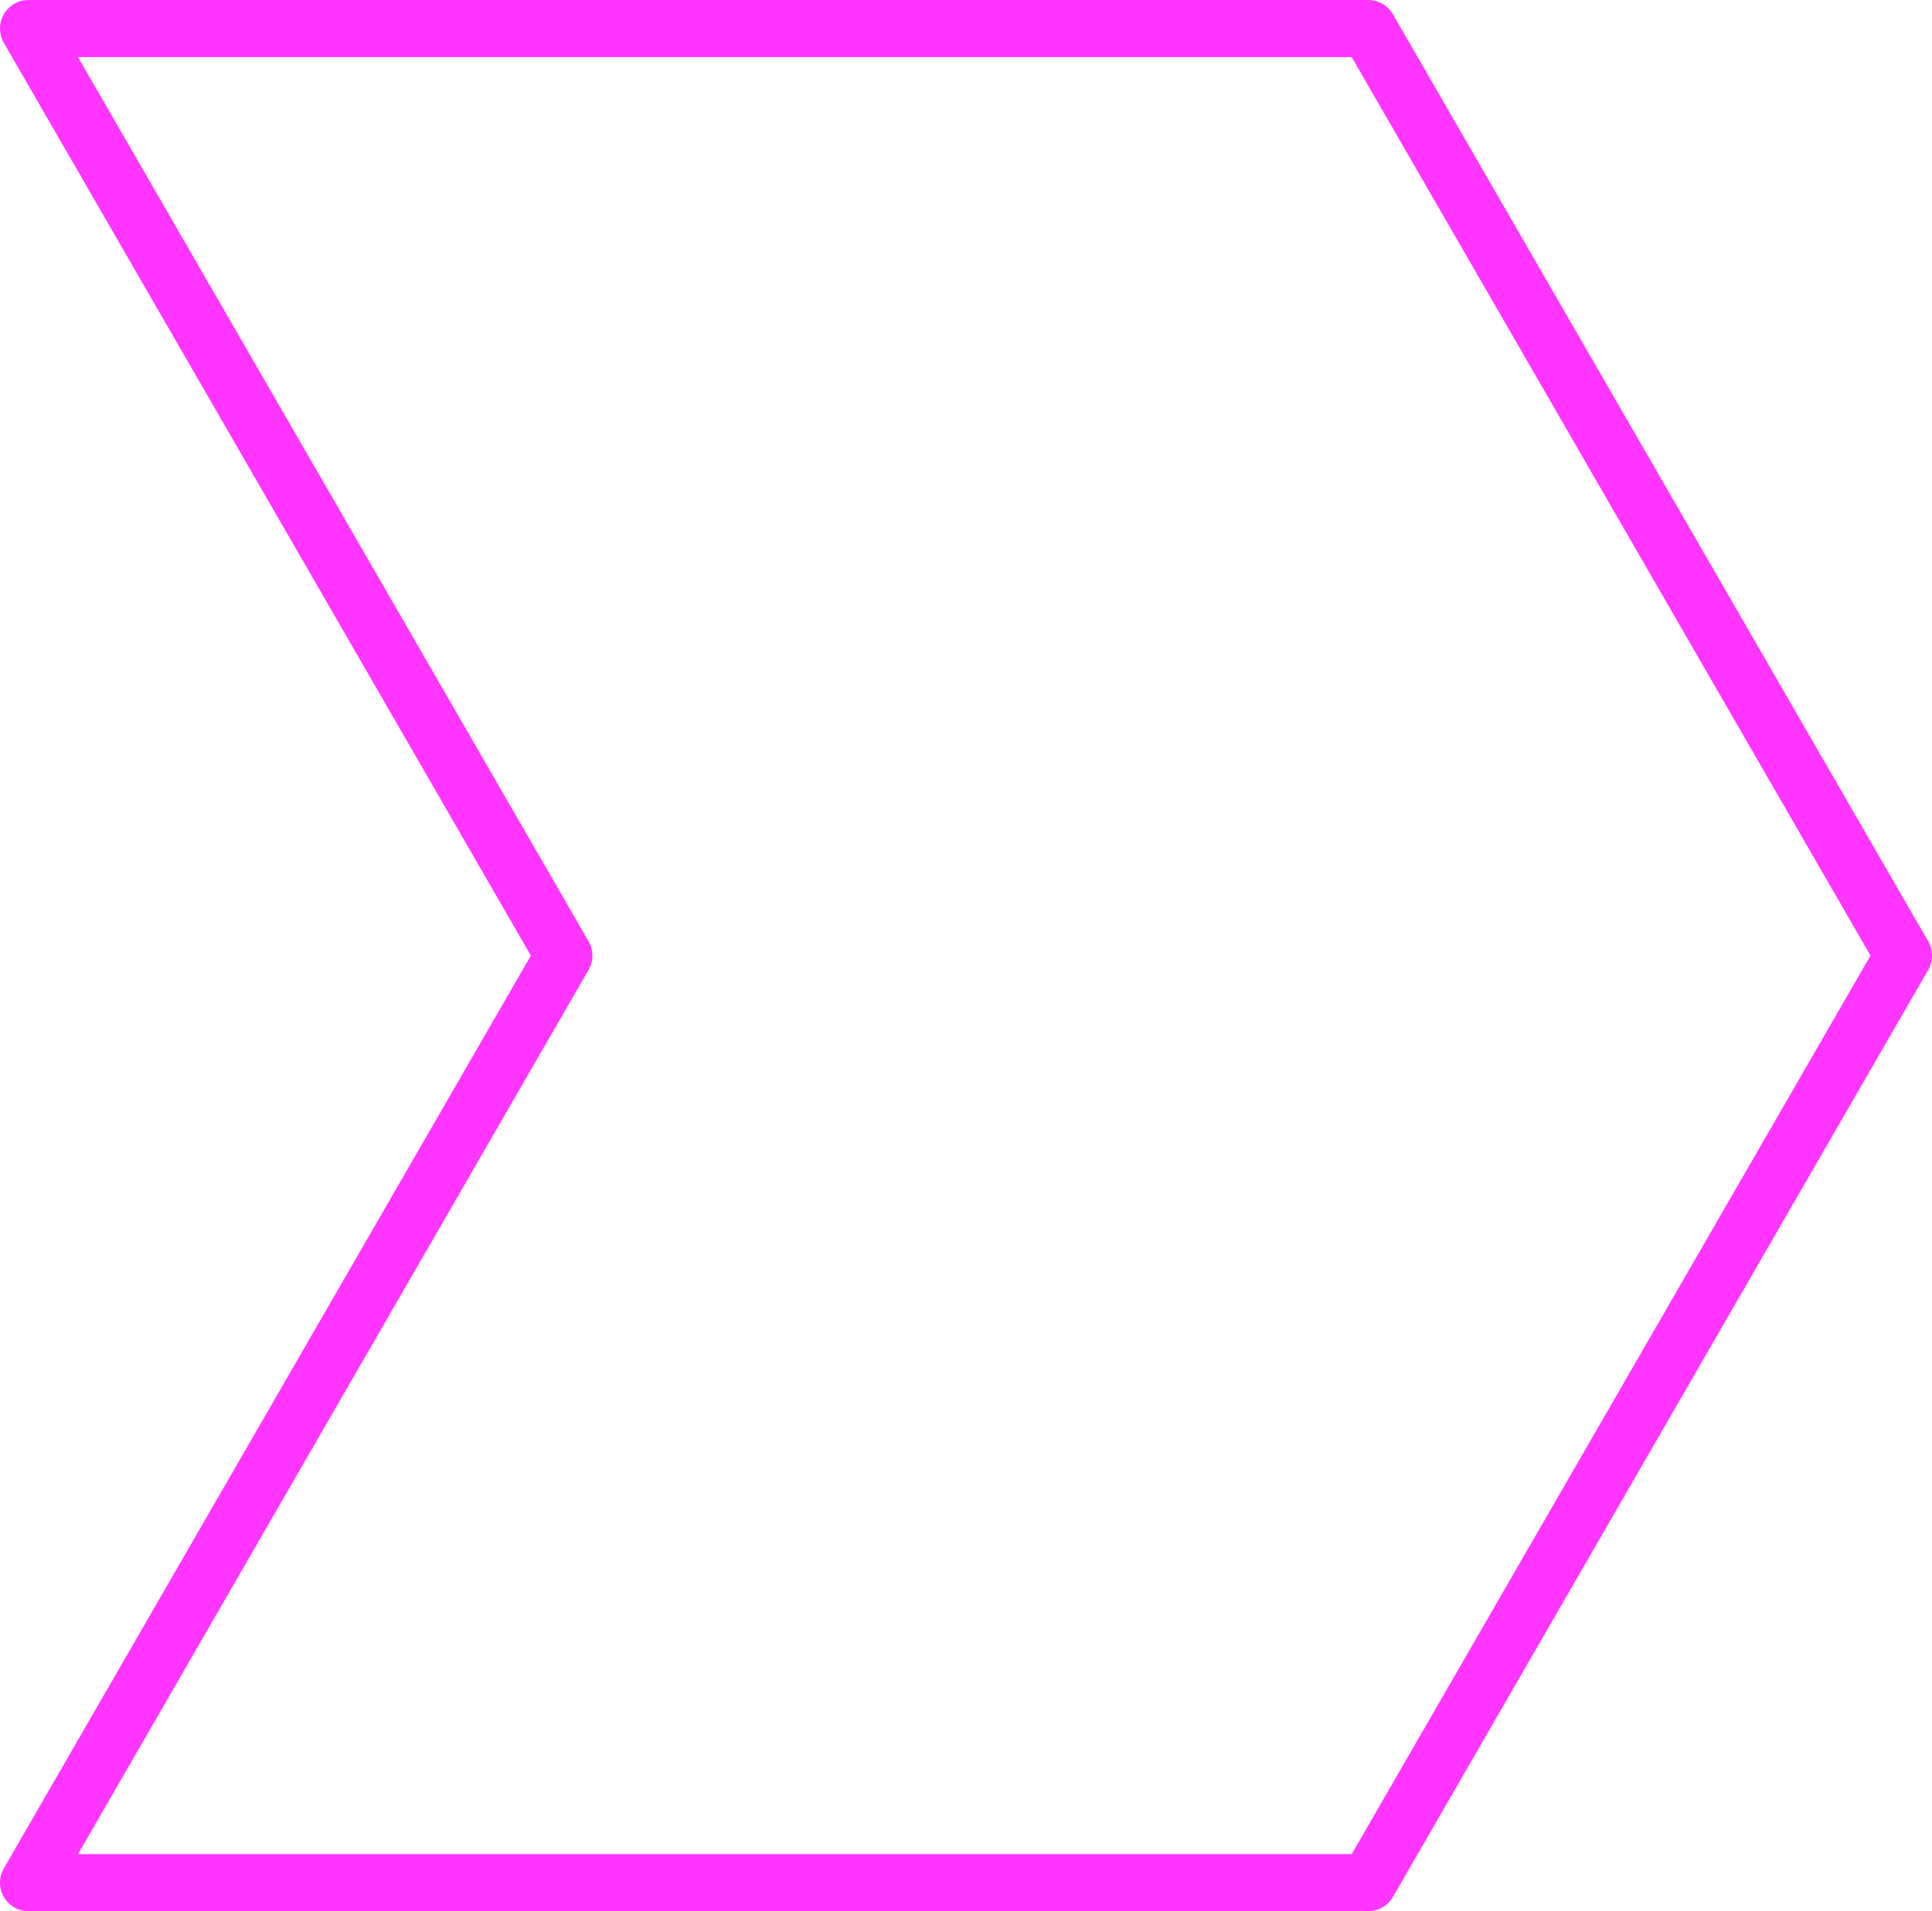 <svg id="_лой_2" xmlns="http://www.w3.org/2000/svg" width="1080" height="1068.46" viewBox="0 0 1080 1068.46"><g id="Contour27_275028902"><path id="Contour27_275028902-2" d="M764.82 1068.46H15.95c-5.7.0-10.97-3.04-13.82-7.98-2.84-4.94-2.84-11.02.0-15.95l294.63-510.3L2.13 23.93C-.71 18.99-.71 12.91 2.13 7.98 4.98 3.04 10.26.0 15.95.0H764.82c5.7.0 10.97 3.04 13.82 7.98l299.23 518.27c2.84 4.94 2.84 11.02.0 15.95l-299.23 518.28c-2.85 4.94-8.13 7.98-13.82 7.98zm-721.23-31.91H755.61l290.01-502.33L755.61 31.91H43.59l285.42 494.34c2.84 4.94 2.84 11.02.0 15.95L43.59 1036.55z" fill="#ff35ff"/></g></svg>